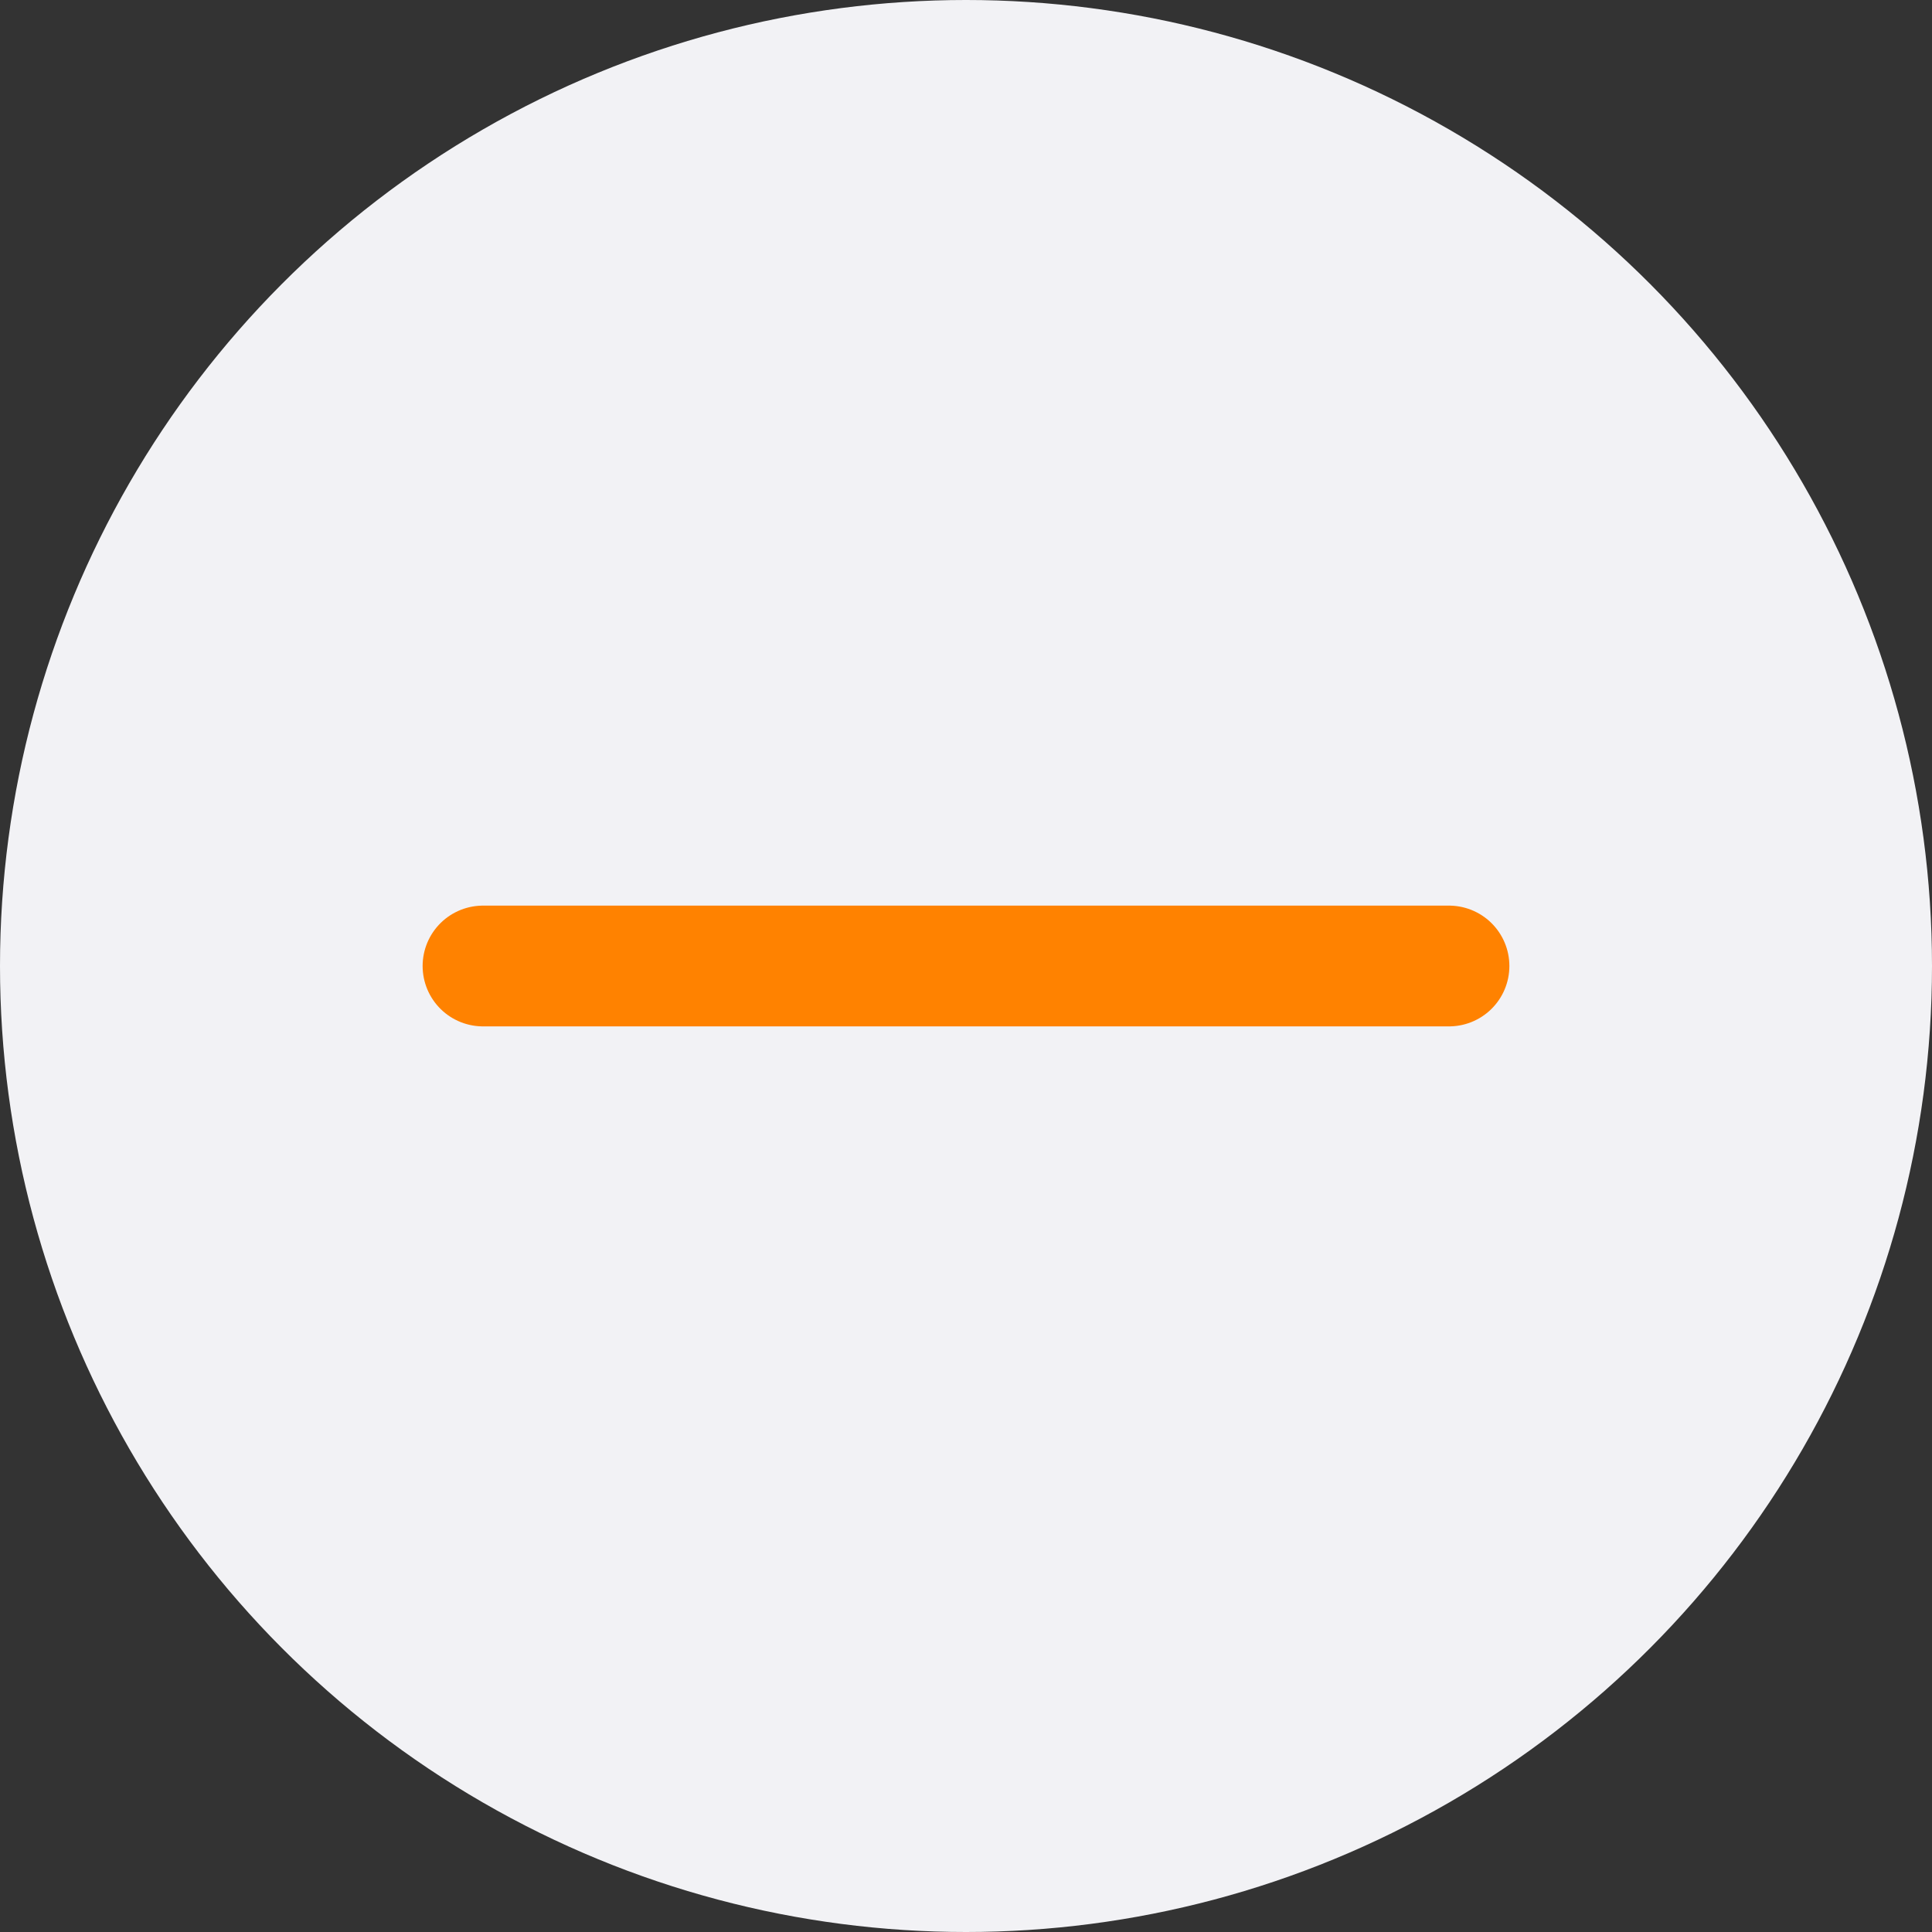 <svg width="24" height="24" viewBox="0 0 24 24" fill="none" xmlns="http://www.w3.org/2000/svg">
<rect x="0" y="0" width="24" height="24" fill="#333333" stroke="none"/>
<circle cx="12" cy="12" r="12" fill="#F2F2F5"/>
<path d="M6 12H18" stroke="#FF8200" stroke-width="1.5" stroke-linecap="round" stroke-linejoin="round"/>
</svg>
